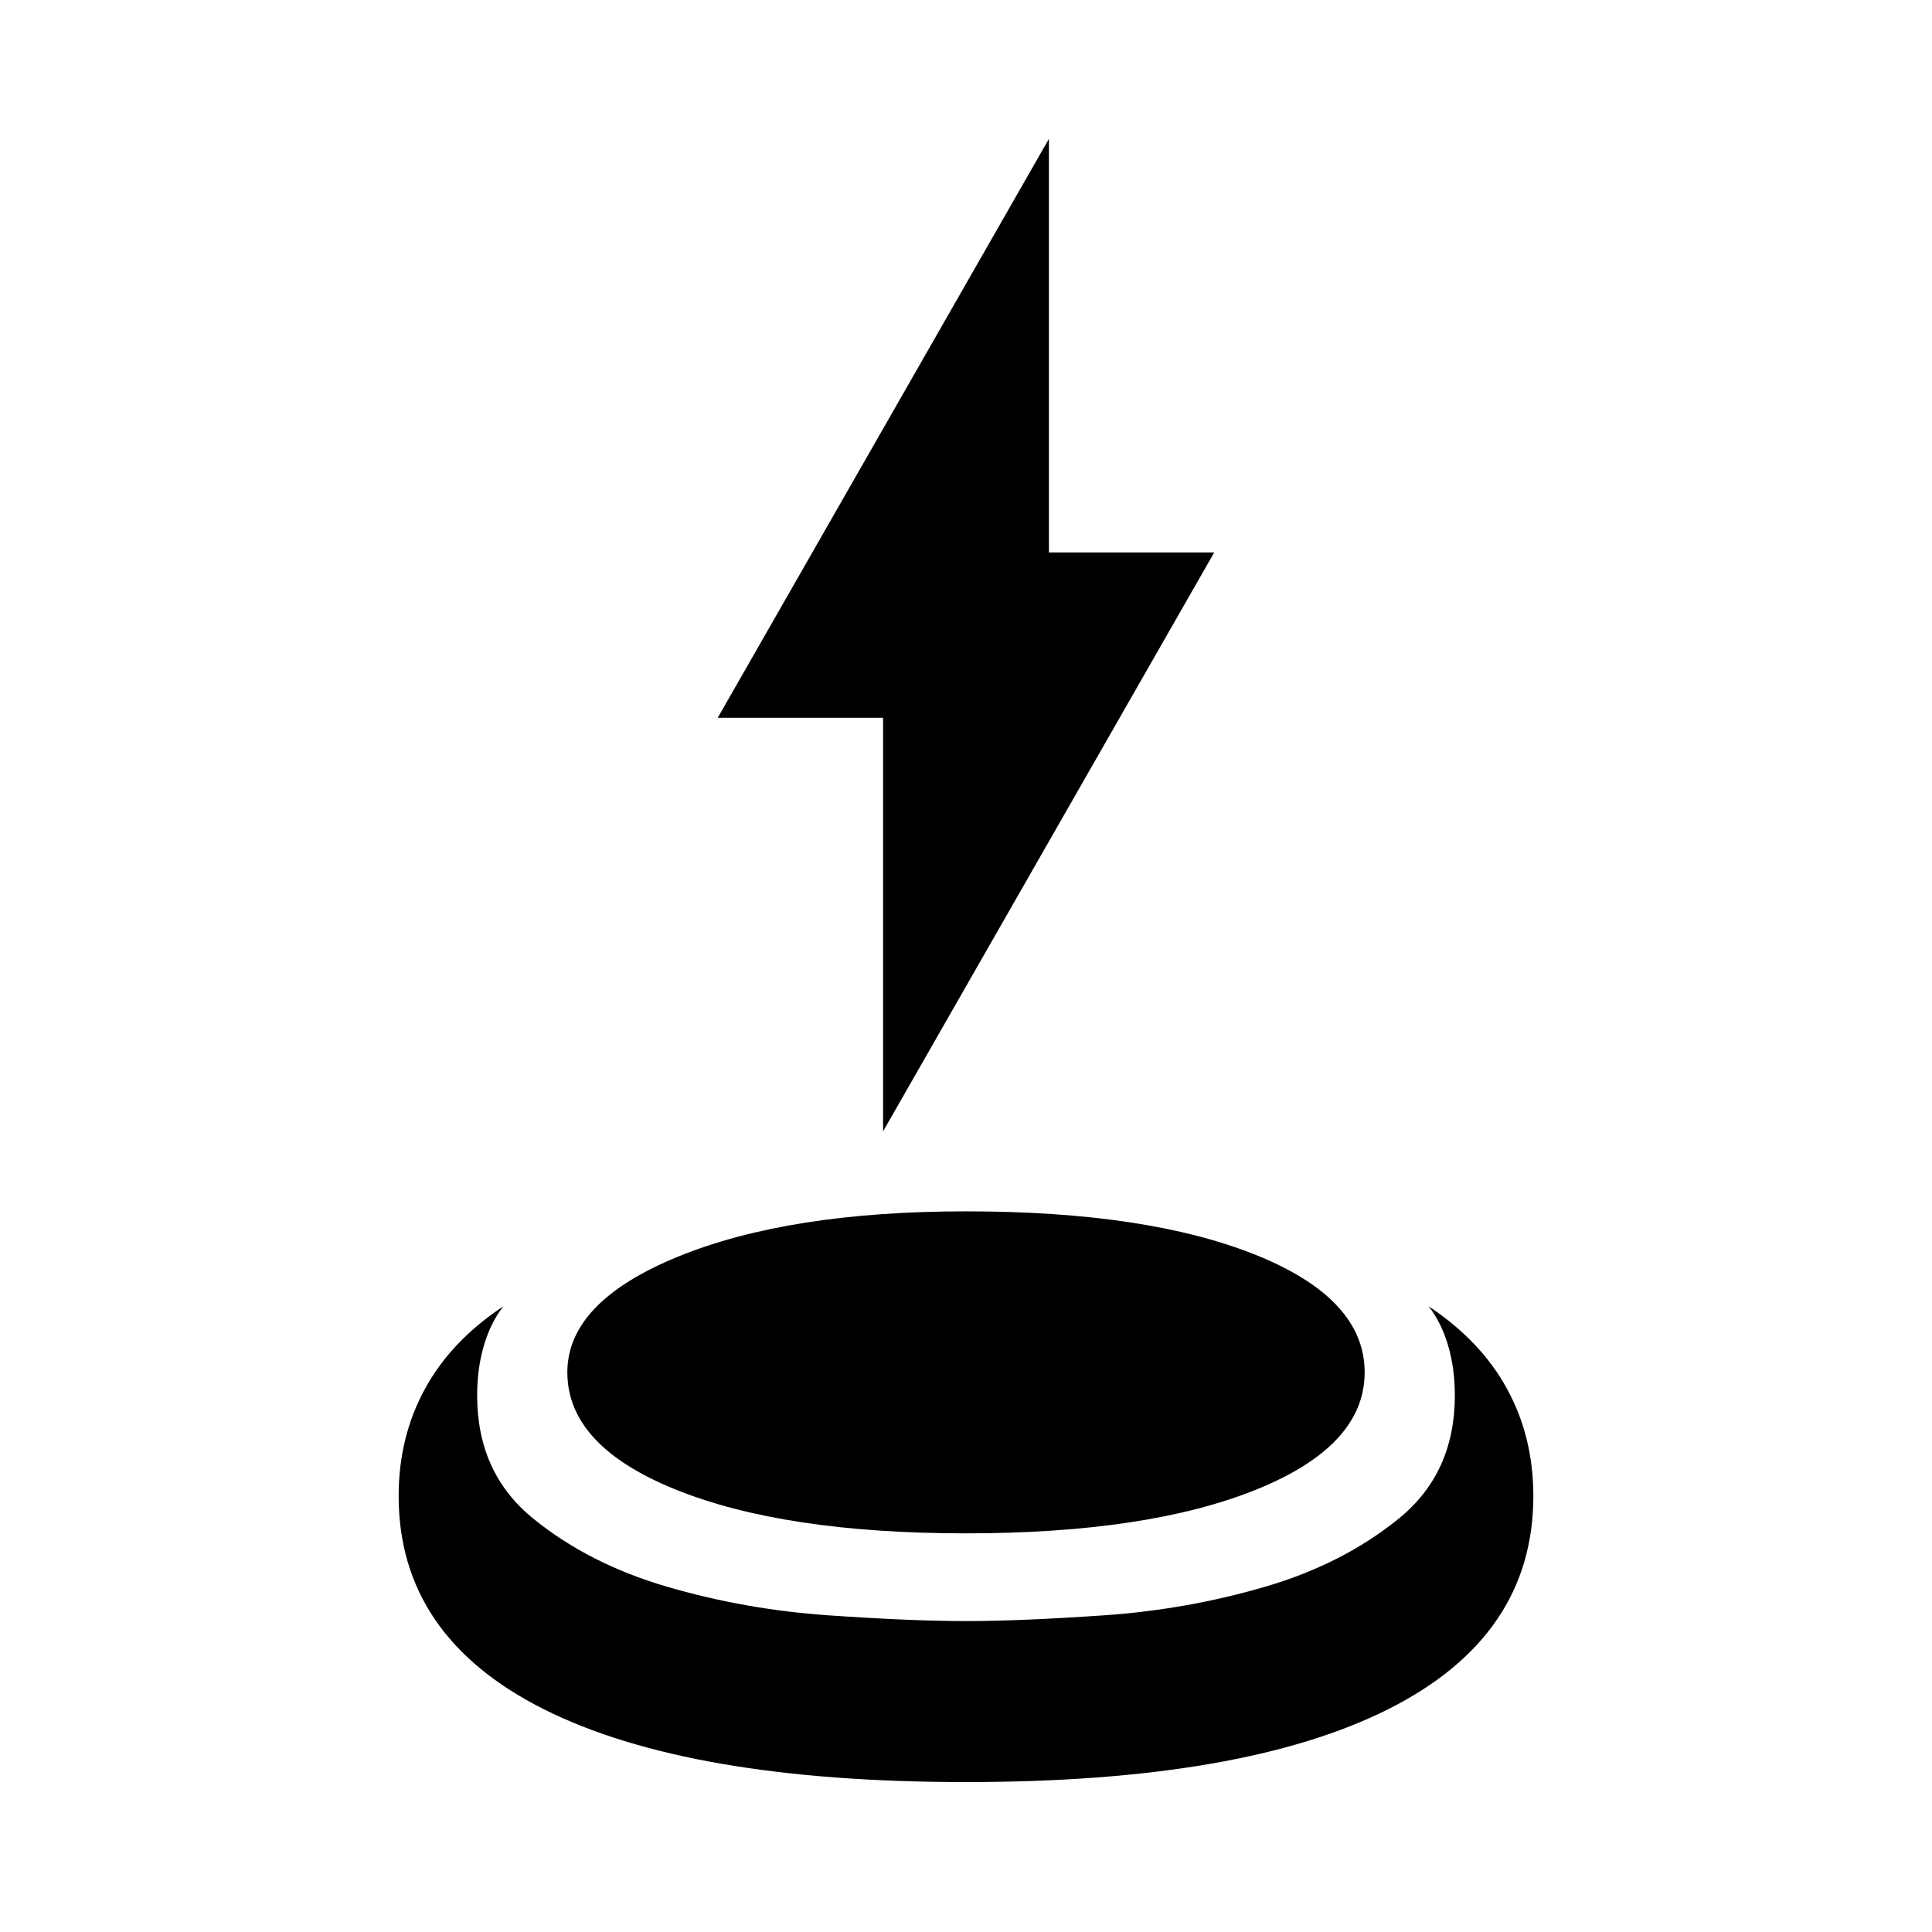 <svg xmlns="http://www.w3.org/2000/svg" height="24" viewBox="0 -960 960 960" width="24"><path d="M480-74.5q-137.72 0-209.82-36.22-72.09-36.21-72.09-105.93 0-29.24 13-53.12t39-41.12q-6.24 8-9.62 19.38-3.38 11.38-3.38 24.9 0 38.48 27.74 61.08t66.59 33.95q38.86 11.36 80.1 14.22 41.24 2.86 68.48 2.86 27.24 0 68.6-2.86t80.1-14.22q38.73-11.35 66.47-33.95 27.74-22.6 27.74-61.08 0-13.52-3.38-24.9-3.38-11.38-9.62-19.38 26 17.24 39 41.12t13 53.12q0 69.72-72.09 105.93Q617.72-74.5 480-74.5Zm0-123.59q-90.33 0-144.21-21.74-53.88-21.74-53.88-58.26 0-35 55.02-57.5 55.03-22.5 143.07-22.5 90.33 0 144.21 21.74 53.88 21.74 53.88 58.26 0 36.52-53.88 58.26-53.88 21.74-144.21 21.74Zm-41.2-199.76v-205.5h-82.15L521.2-891v205.5h82.15L438.8-397.85Z"/></svg>
